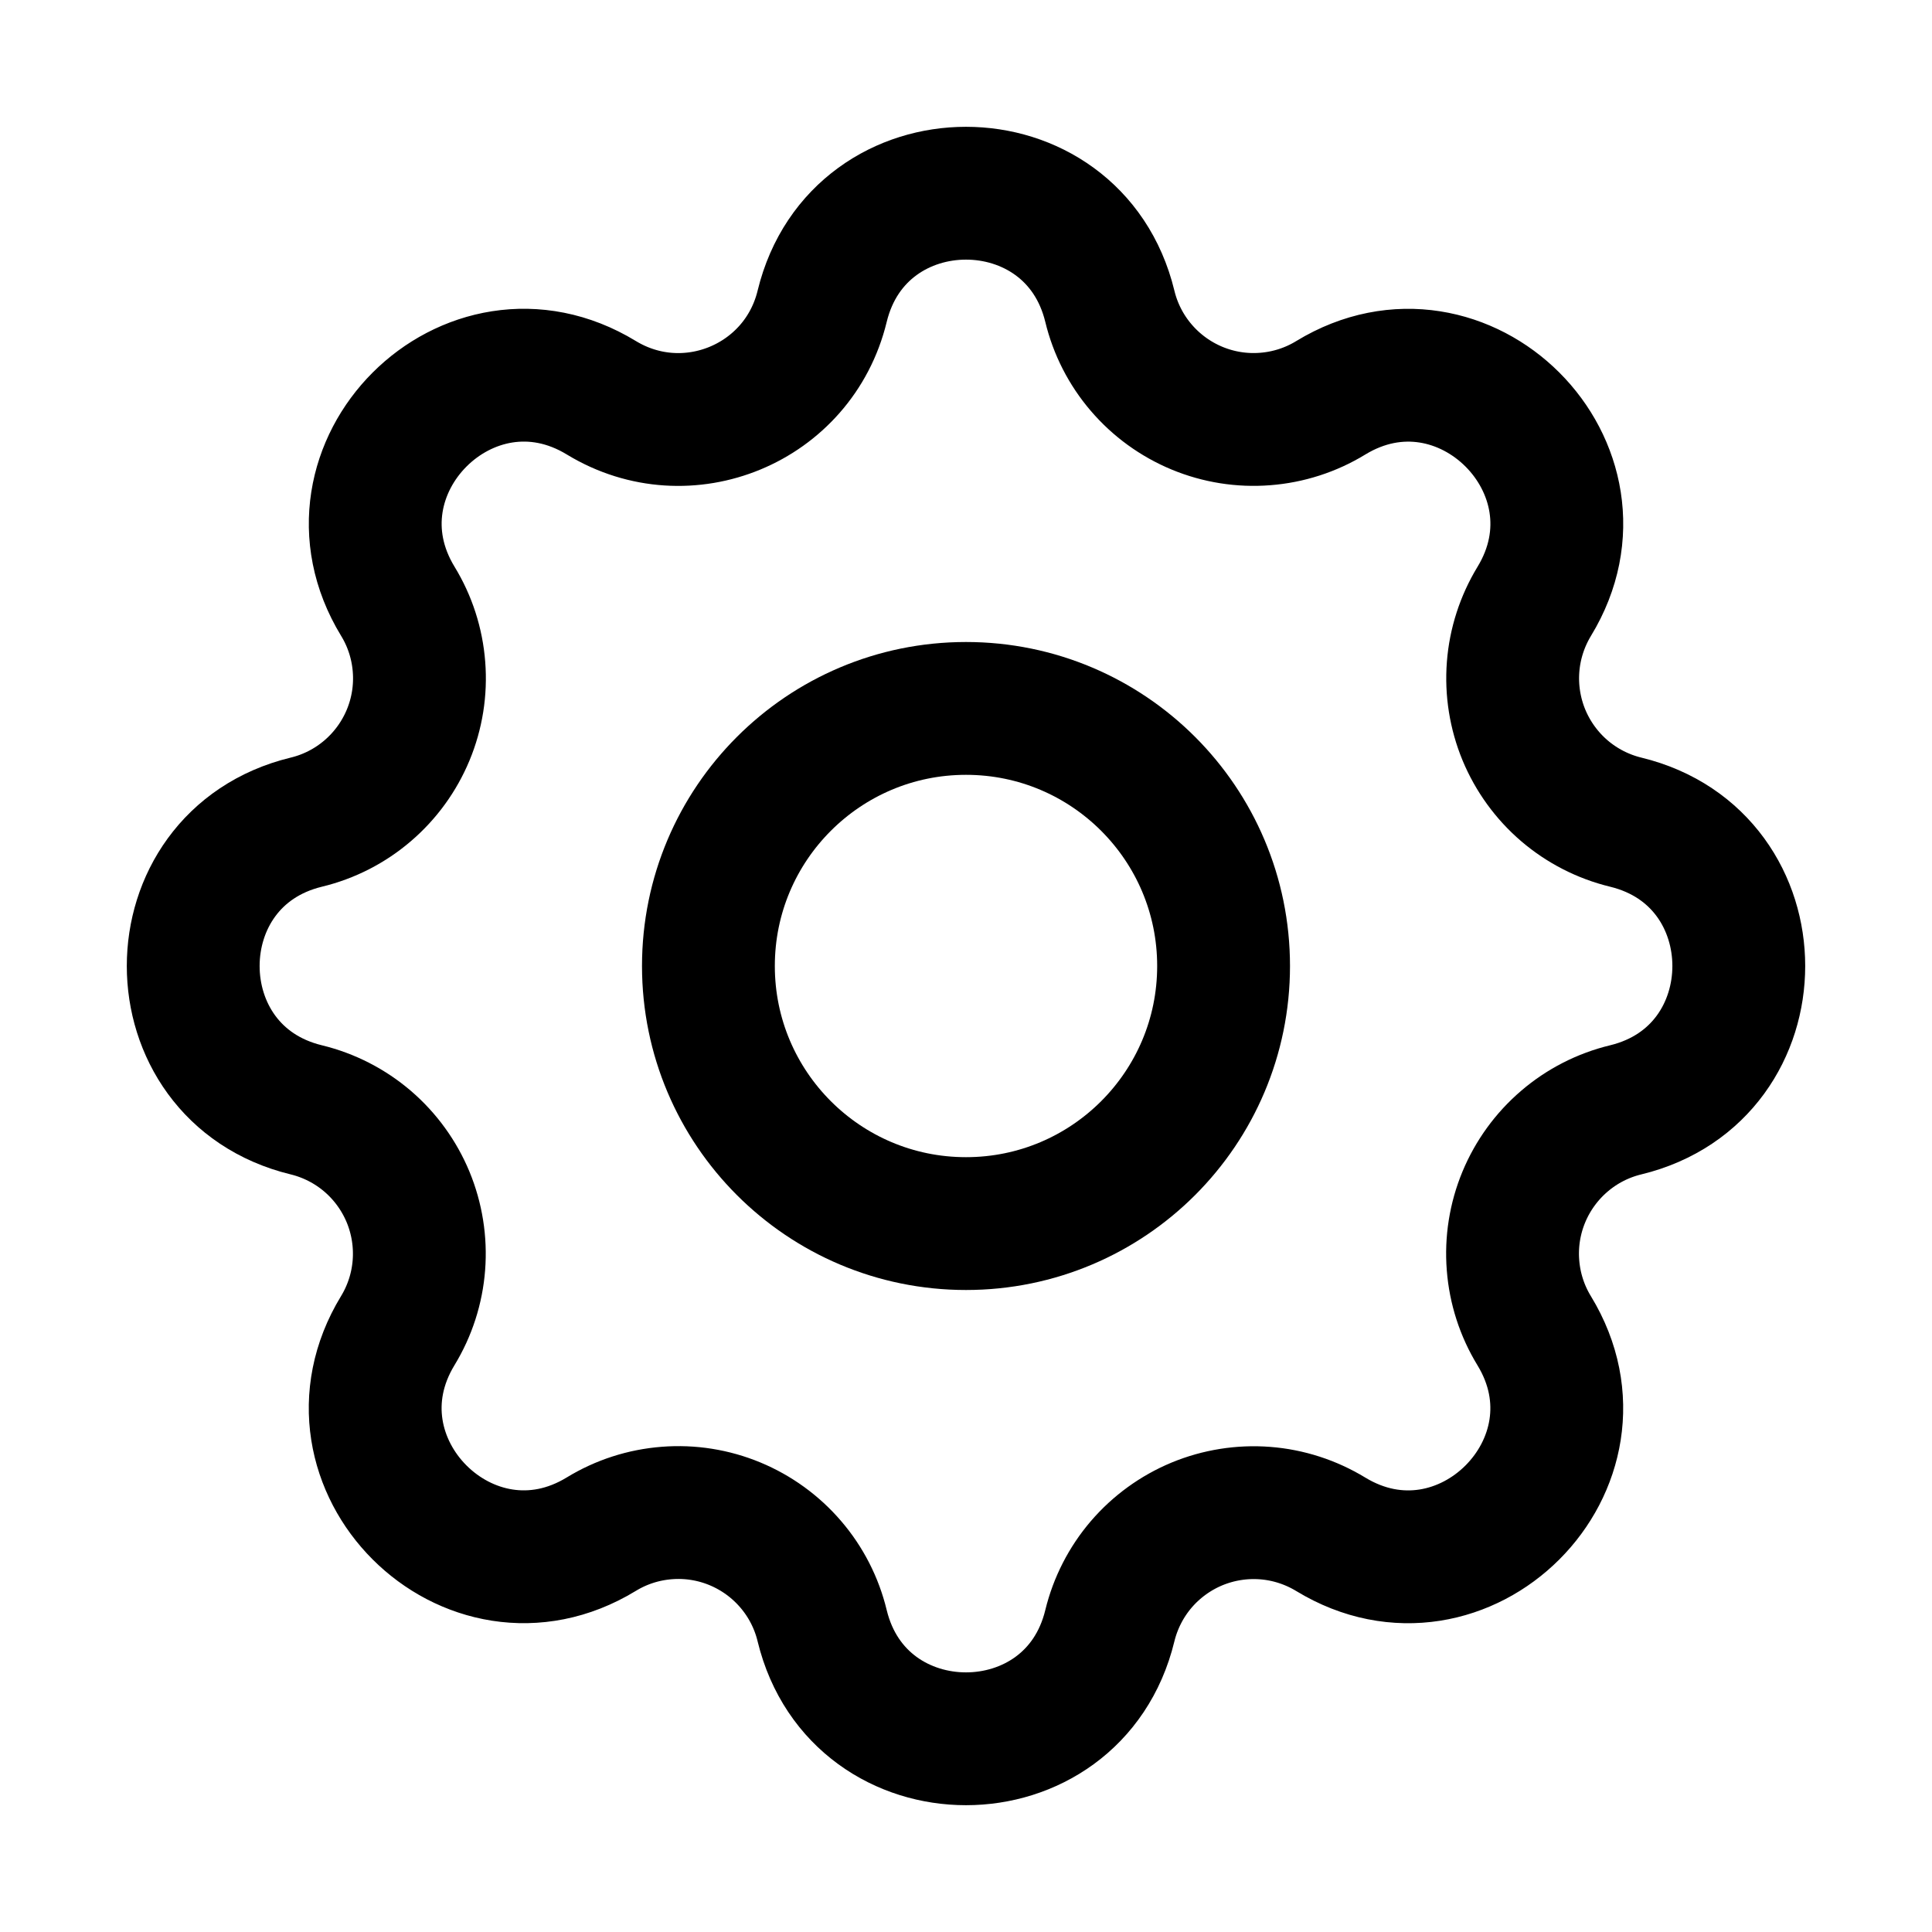 <svg width="40" height="40" viewBox="0 0 40 40" fill="none" xmlns="http://www.w3.org/2000/svg">
    <path d="M17.022 6.341C17.78 3.22 22.22 3.22 22.978 6.341C23.091 6.81 23.314 7.246 23.628 7.612C23.942 7.979 24.338 8.266 24.783 8.451C25.229 8.636 25.712 8.713 26.193 8.675C26.674 8.638 27.14 8.488 27.552 8.236C30.295 6.565 33.436 9.705 31.765 12.45C31.515 12.862 31.364 13.327 31.327 13.808C31.29 14.288 31.367 14.771 31.551 15.217C31.736 15.662 32.023 16.058 32.389 16.372C32.755 16.685 33.19 16.908 33.659 17.022C36.78 17.78 36.78 22.22 33.659 22.978C33.19 23.091 32.754 23.314 32.388 23.628C32.021 23.942 31.734 24.338 31.549 24.783C31.364 25.229 31.287 25.712 31.325 26.193C31.362 26.674 31.512 27.14 31.764 27.552C33.435 30.295 30.295 33.436 27.55 31.765C27.138 31.515 26.673 31.364 26.192 31.327C25.712 31.29 25.229 31.367 24.783 31.551C24.338 31.736 23.942 32.023 23.628 32.389C23.315 32.755 23.092 33.19 22.978 33.659C22.22 36.78 17.78 36.78 17.022 33.659C16.909 33.19 16.686 32.754 16.372 32.388C16.058 32.021 15.662 31.734 15.217 31.549C14.771 31.364 14.288 31.287 13.807 31.325C13.325 31.362 12.86 31.512 12.448 31.764C9.705 33.435 6.564 30.295 8.235 27.55C8.486 27.138 8.636 26.673 8.673 26.192C8.71 25.712 8.633 25.229 8.449 24.783C8.264 24.338 7.977 23.942 7.611 23.628C7.245 23.315 6.81 23.092 6.341 22.978C3.22 22.22 3.22 17.78 6.341 17.022C6.81 16.909 7.246 16.686 7.612 16.372C7.979 16.058 8.266 15.662 8.451 15.217C8.636 14.771 8.713 14.288 8.675 13.807C8.638 13.325 8.488 12.86 8.236 12.448C6.565 9.705 9.705 6.564 12.45 8.235C14.228 9.316 16.532 8.359 17.022 6.341Z"
          stroke="currentColor" stroke-width="2.75" stroke-linecap="round" stroke-linejoin="round"/>
    <path d="M20 25.333C22.945 25.333 25.333 22.945 25.333 20C25.333 17.055 22.945 14.667 20 14.667C17.055 14.667 14.667 17.055 14.667 20C14.667 22.945 17.055 25.333 20 25.333Z"
          stroke="currentColor" stroke-width="2.75" stroke-linecap="round" stroke-linejoin="round"/>
</svg>

